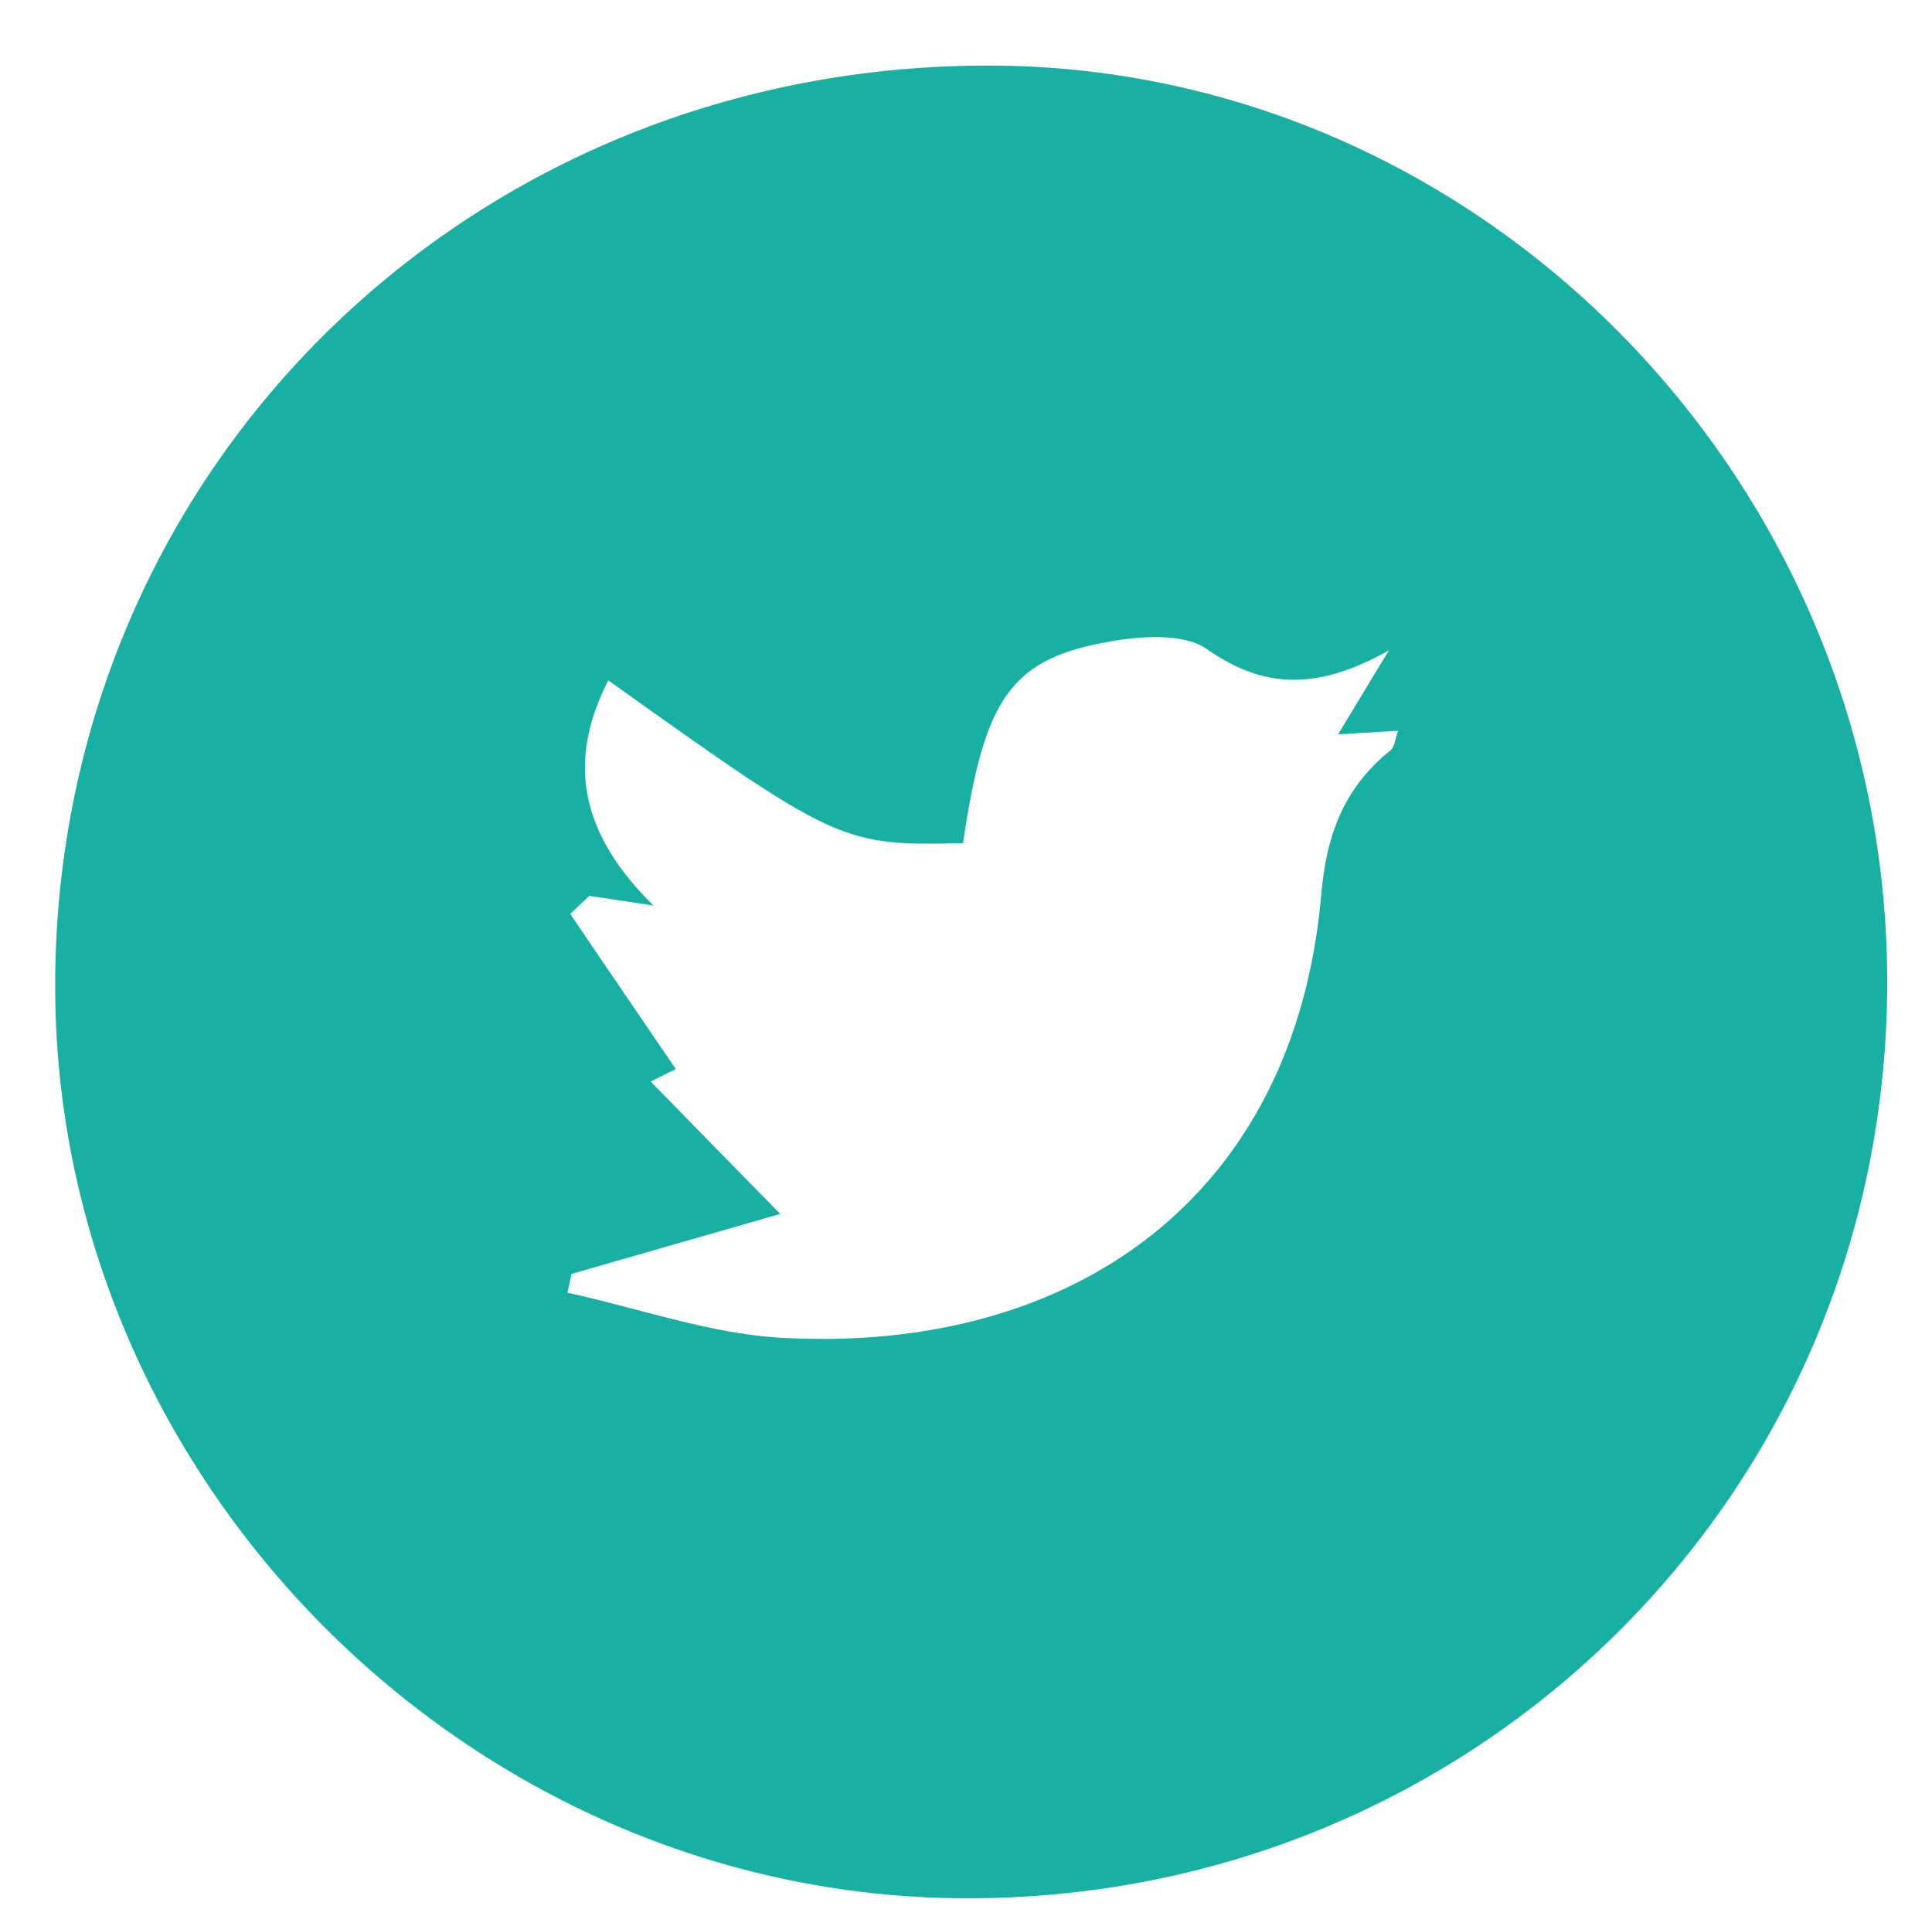 <?xml version="1.0" encoding="utf-8"?>
<!-- Generator: Adobe Illustrator 23.0.3, SVG Export Plug-In . SVG Version: 6.00 Build 0)  -->
<svg version="1.1" id="Слой_1" xmlns="http://www.w3.org/2000/svg" xmlns:xlink="http://www.w3.org/1999/xlink" x="0px" y="0px"
	 viewBox="0 0 48.31 48.07" style="enable-background:new 0 0 48.31 48.07;" xml:space="preserve">
<style type="text/css">
	.st0{fill:#17B0A2;}
</style>
<path class="st0" d="M47.19,24.64c-0.05,12.74-10.32,22.88-23.1,22.82C11.68,47.4,1.32,36.94,1.38,24.54
	C1.44,11.67,11.8,1.56,24.85,1.64C37.14,1.72,47.24,12.12,47.19,24.64z M24.08,21.08c-3.03,0.07-3.15,0.01-8.87-4.07
	c-1.06,2.07-0.67,3.86,1.13,5.63c-0.73-0.11-1.17-0.18-1.61-0.24c-0.16,0.15-0.31,0.3-0.47,0.45c0.89,1.32,1.79,2.63,2.64,3.88
	c0.01-0.01-0.31,0.15-0.63,0.31c1.01,1.03,2.01,2.06,3.24,3.31c-1.53,0.44-3.38,0.97-5.22,1.5c-0.03,0.16-0.07,0.32-0.1,0.47
	c1.8,0.39,3.59,1.04,5.41,1.13c7.18,0.38,12.78-3.47,13.44-11.1c0.13-1.5,0.58-2.67,1.73-3.59c0.11-0.09,0.12-0.31,0.19-0.49
	c-0.52,0.03-0.97,0.06-1.5,0.09c0.39-0.64,0.69-1.15,1.27-2.1c-1.85,1.04-3.17,0.93-4.55-0.03c-0.57-0.4-1.61-0.33-2.38-0.2
	C25.29,16.46,24.62,17.41,24.08,21.08z"/>
</svg>
